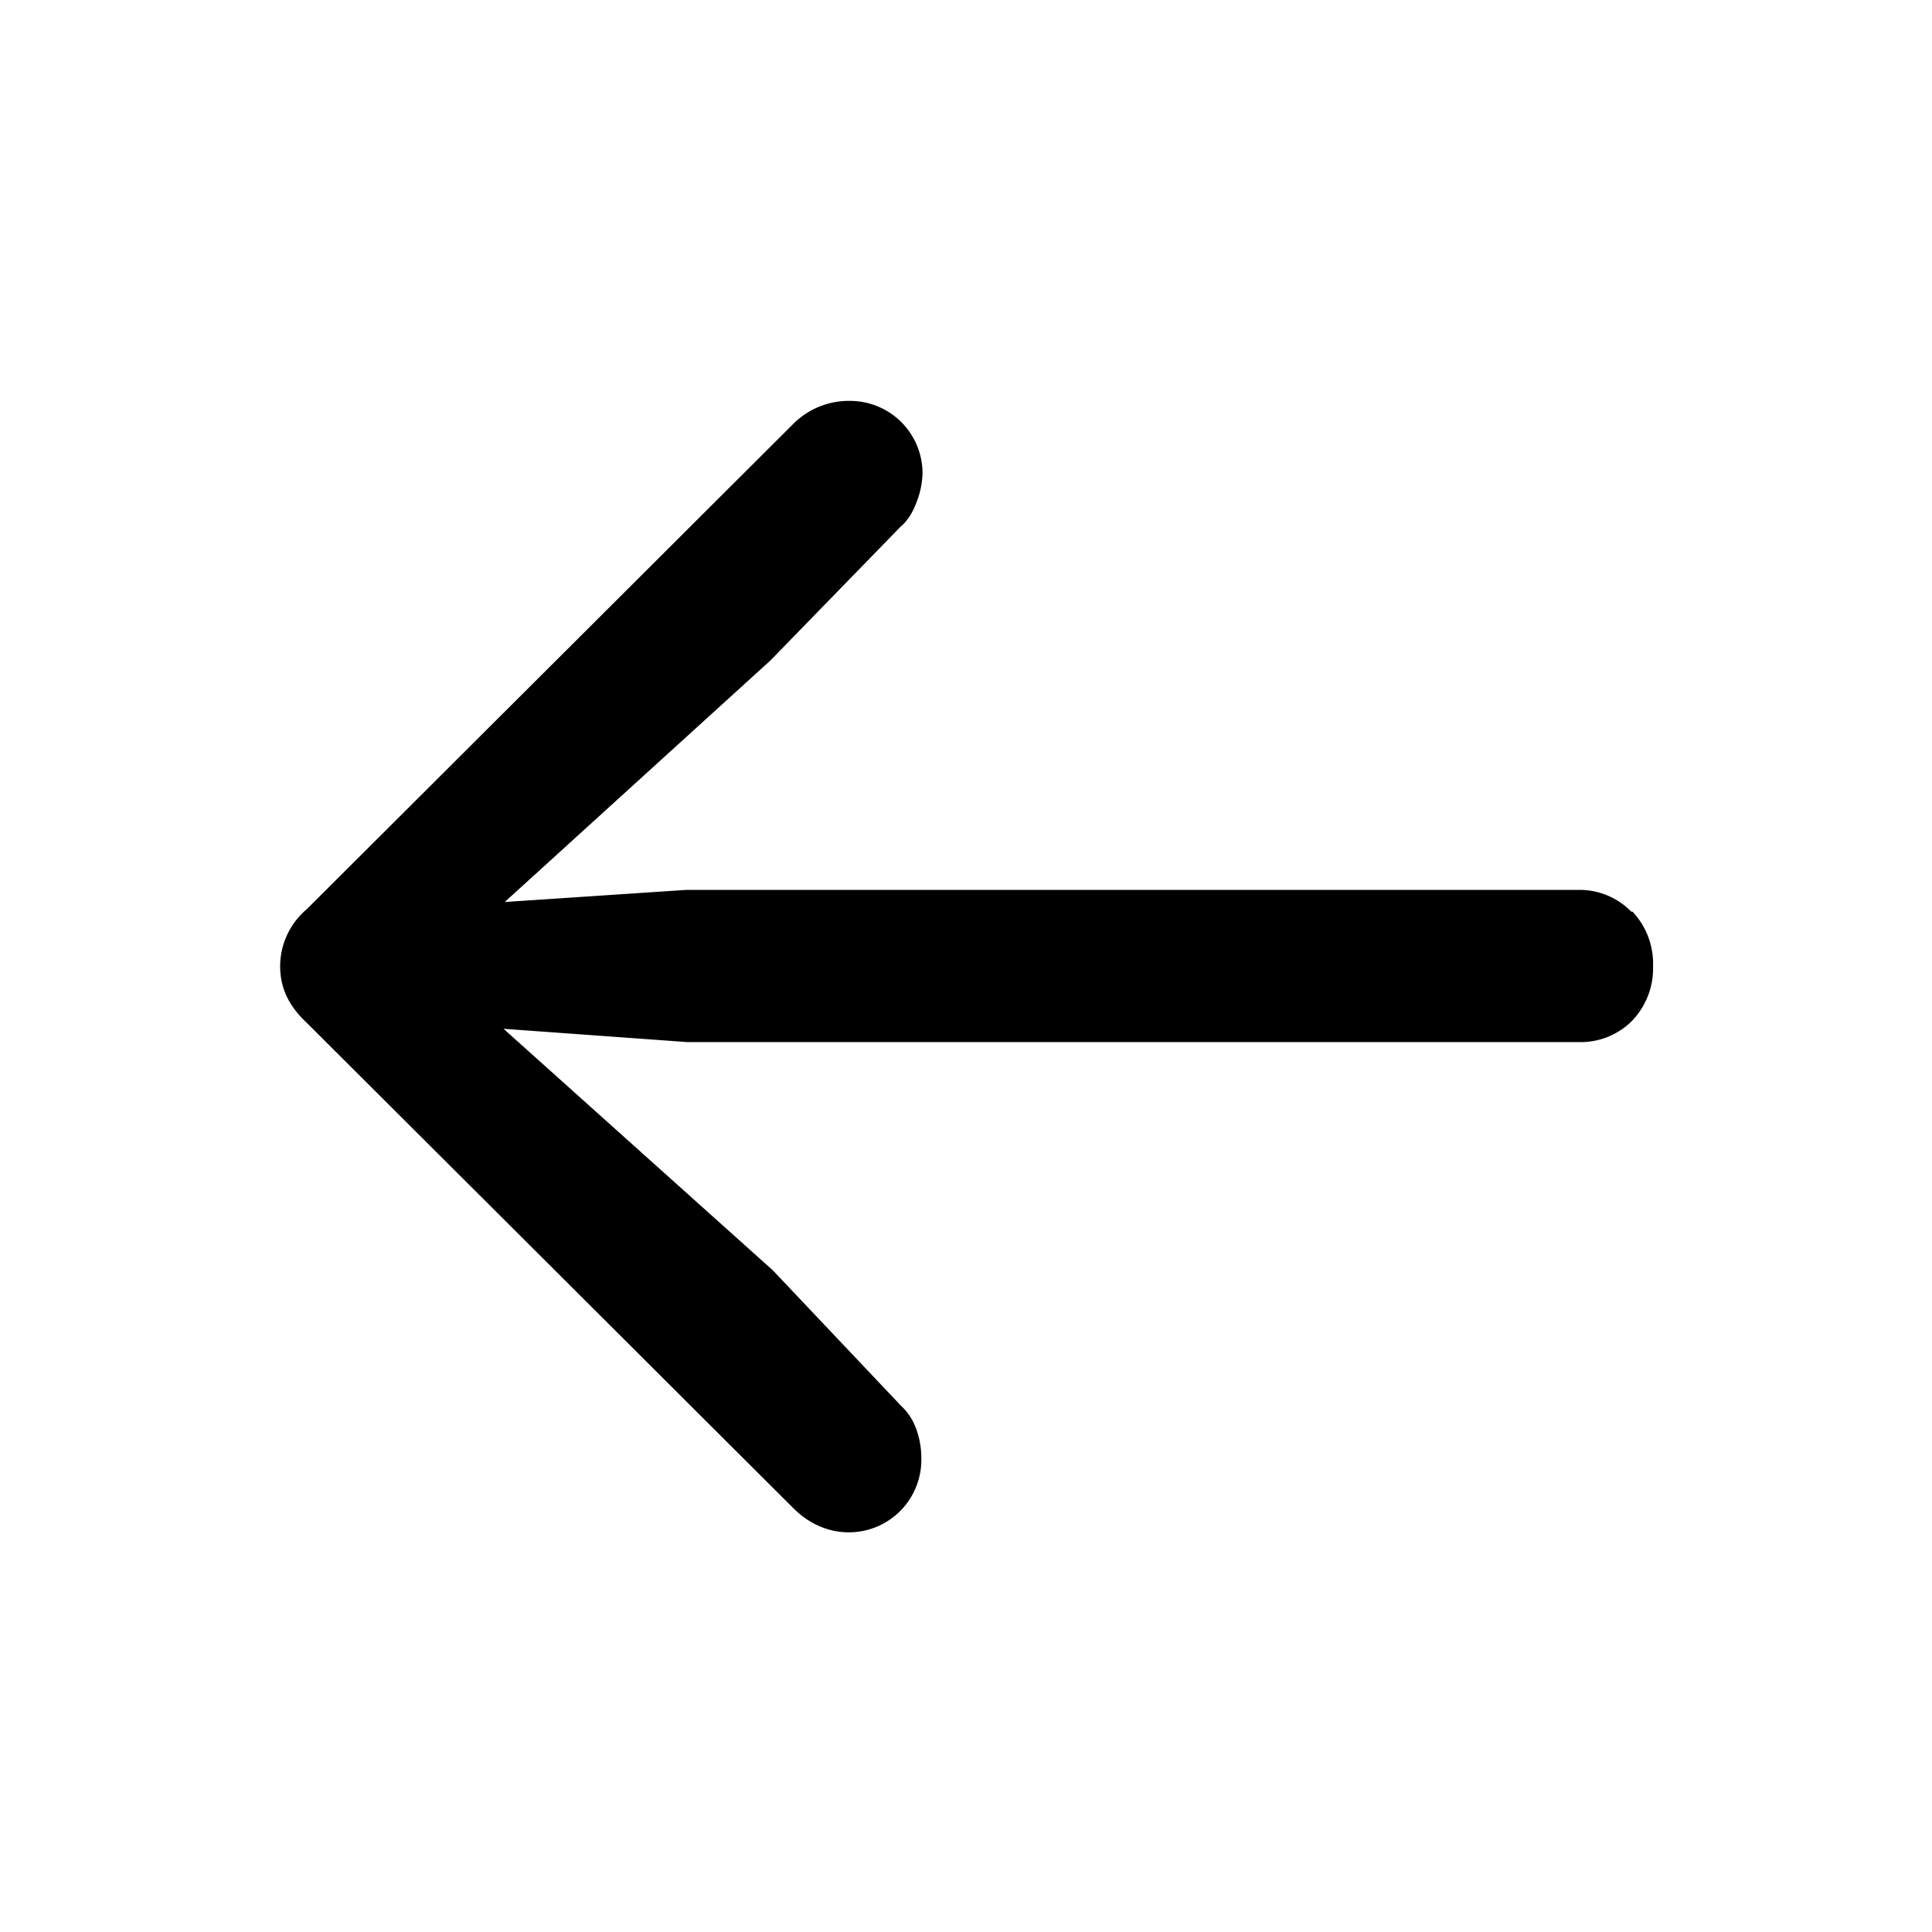 <svg aria-label="arrow left" role="img" viewBox="0 0 16 16" version="1.1" width="16" height="16"><path d="M13.51 7.55a.6.6 0 0 0-.45-.18H5.68l-1.5.1 2.2-2 1.08-1.11c.06-.05.1-.12.13-.2a.7.7 0 0 0 .05-.24.6.6 0 0 0-.6-.6.65.65 0 0 0-.47.19L2.54 7.53a.62.62 0 0 0-.22.47c0 .18.07.33.22.47l4.03 4.02c.13.13.29.2.46.2a.6.6 0 0 0 .6-.61.7.7 0 0 0-.04-.24.49.49 0 0 0-.13-.2L6.4 10.52l-2.23-2 1.52.11h7.38a.6.6 0 0 0 .45-.18.63.63 0 0 0 .17-.45.63.63 0 0 0-.17-.45z"/></svg>